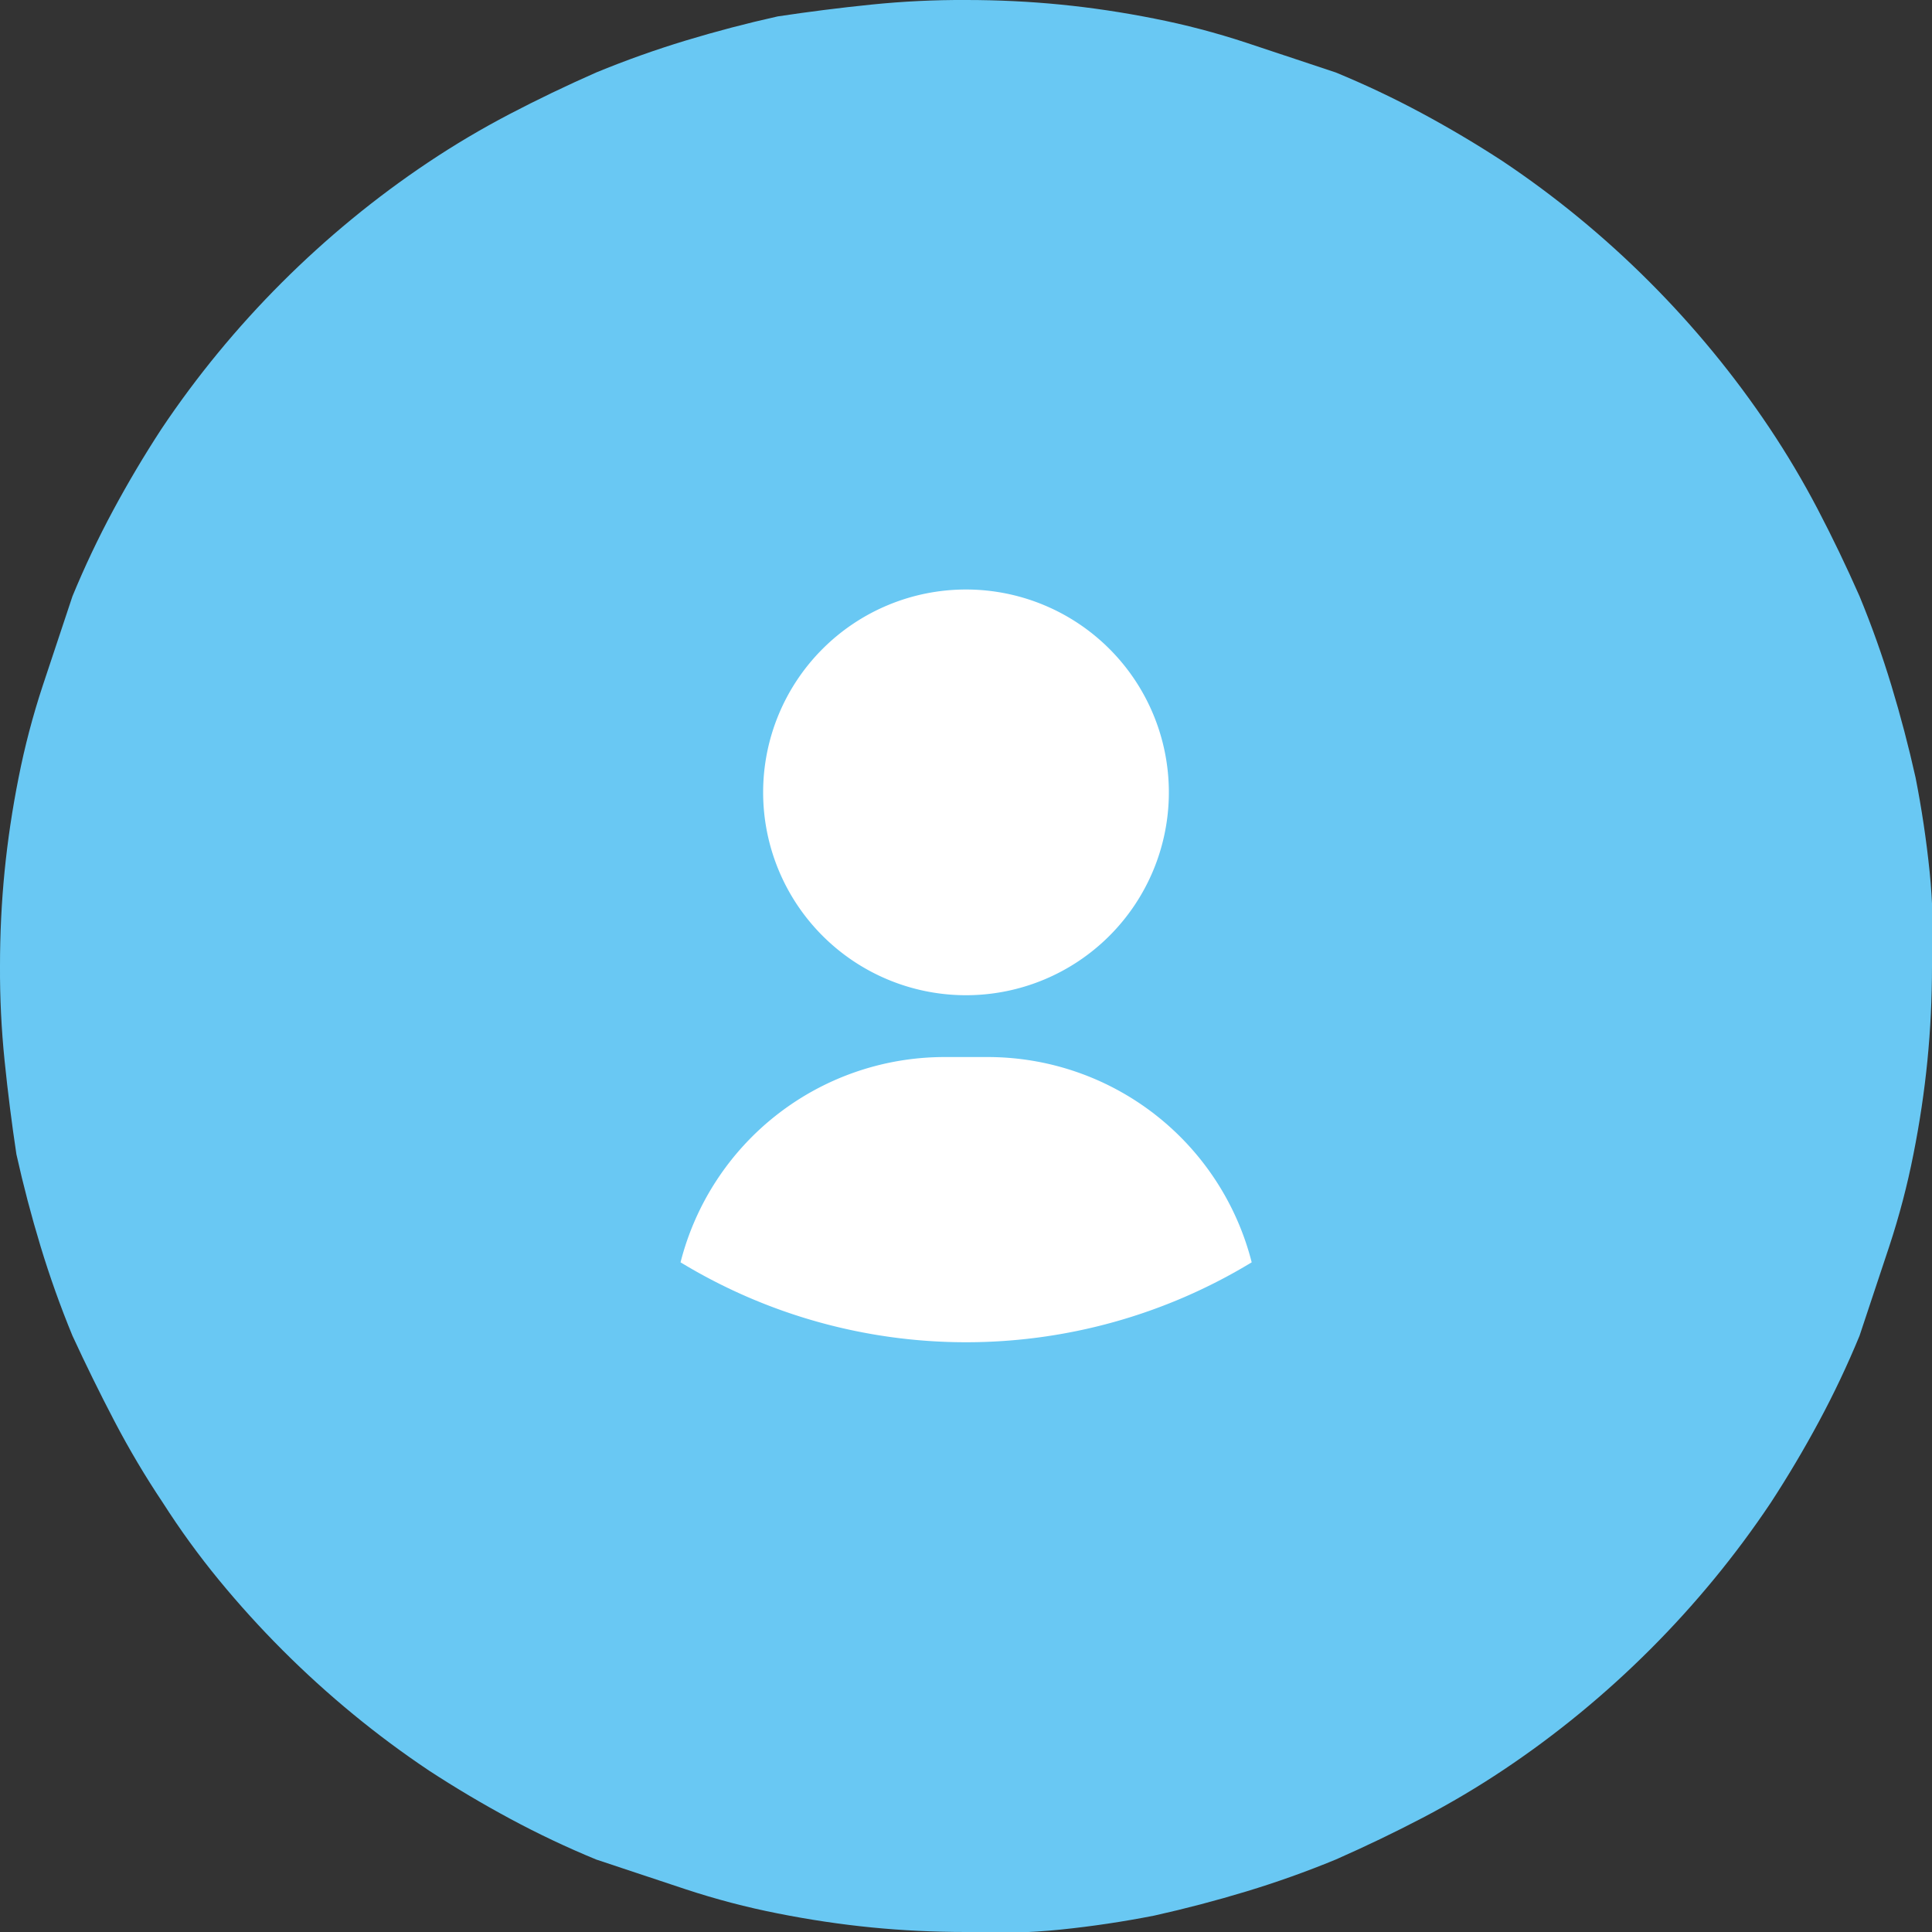 <svg xmlns="http://www.w3.org/2000/svg" viewBox="0 0 80 80"><rect x="0" y="0" width="80" height="80" fill="#333333" stroke="none"/><defs><style>.cls-1{fill:#69c8f3;}.cls-2{fill:#fff;}</style></defs><title>Asset 5</title><g id="Layer_2" data-name="Layer 2"><g id="Layer_1-2" data-name="Layer 1"><path class="cls-1" d="M40,0q2,0,3.92.19T47.8.77q1.93.38,3.81,1T55.31,3q1.82.75,3.55,1.68t3.37,2q1.63,1.09,3.15,2.34t2.91,2.64q1.39,1.39,2.64,2.91t2.34,3.15q1.09,1.63,2,3.37T77,24.69q.75,1.82,1.32,3.7t1,3.81q.38,1.93.58,3.88T80,40q0,2-.19,3.92t-.58,3.88q-.38,1.93-1,3.81T77,55.31q-.75,1.82-1.68,3.55t-2,3.37q-1.09,1.63-2.34,3.15t-2.64,2.91q-1.39,1.39-2.91,2.64t-3.15,2.34q-1.63,1.09-3.37,2T55.31,77q-1.82.75-3.7,1.32t-3.81,1q-1.93.38-3.88.58T40,80q-2,0-3.92-.19t-3.88-.58q-1.93-.38-3.81-1T24.69,77q-1.82-.75-3.55-1.68t-3.37-2q-1.63-1.09-3.15-2.34t-2.91-2.64q-1.39-1.39-2.64-2.91T6.74,62.22q-1.09-1.63-2-3.37T3,55.31q-.75-1.82-1.32-3.7t-1-3.81Q.39,45.88.19,43.92T0,40q0-2,.19-3.92T.77,32.2q.38-1.93,1-3.81T3,24.69q.75-1.82,1.68-3.55t2-3.37q1.09-1.63,2.34-3.15t2.64-2.91q1.39-1.39,2.91-2.64t3.15-2.34q1.63-1.09,3.37-2T24.69,3q1.82-.75,3.7-1.32t3.81-1Q34.12.39,36.08.19T40,0Z"/><path class="cls-2" d="M51.83,52.27a22.78,22.78,0,0,1-23.65,0,11.28,11.28,0,0,1,10.91-8.5h1.83A11.28,11.28,0,0,1,51.83,52.27Z"/><path class="cls-2" d="M40,41.21a8.4,8.4,0,1,0-8.4-8.4h0A8.4,8.4,0,0,0,40,41.21Z"/></g></g></svg>